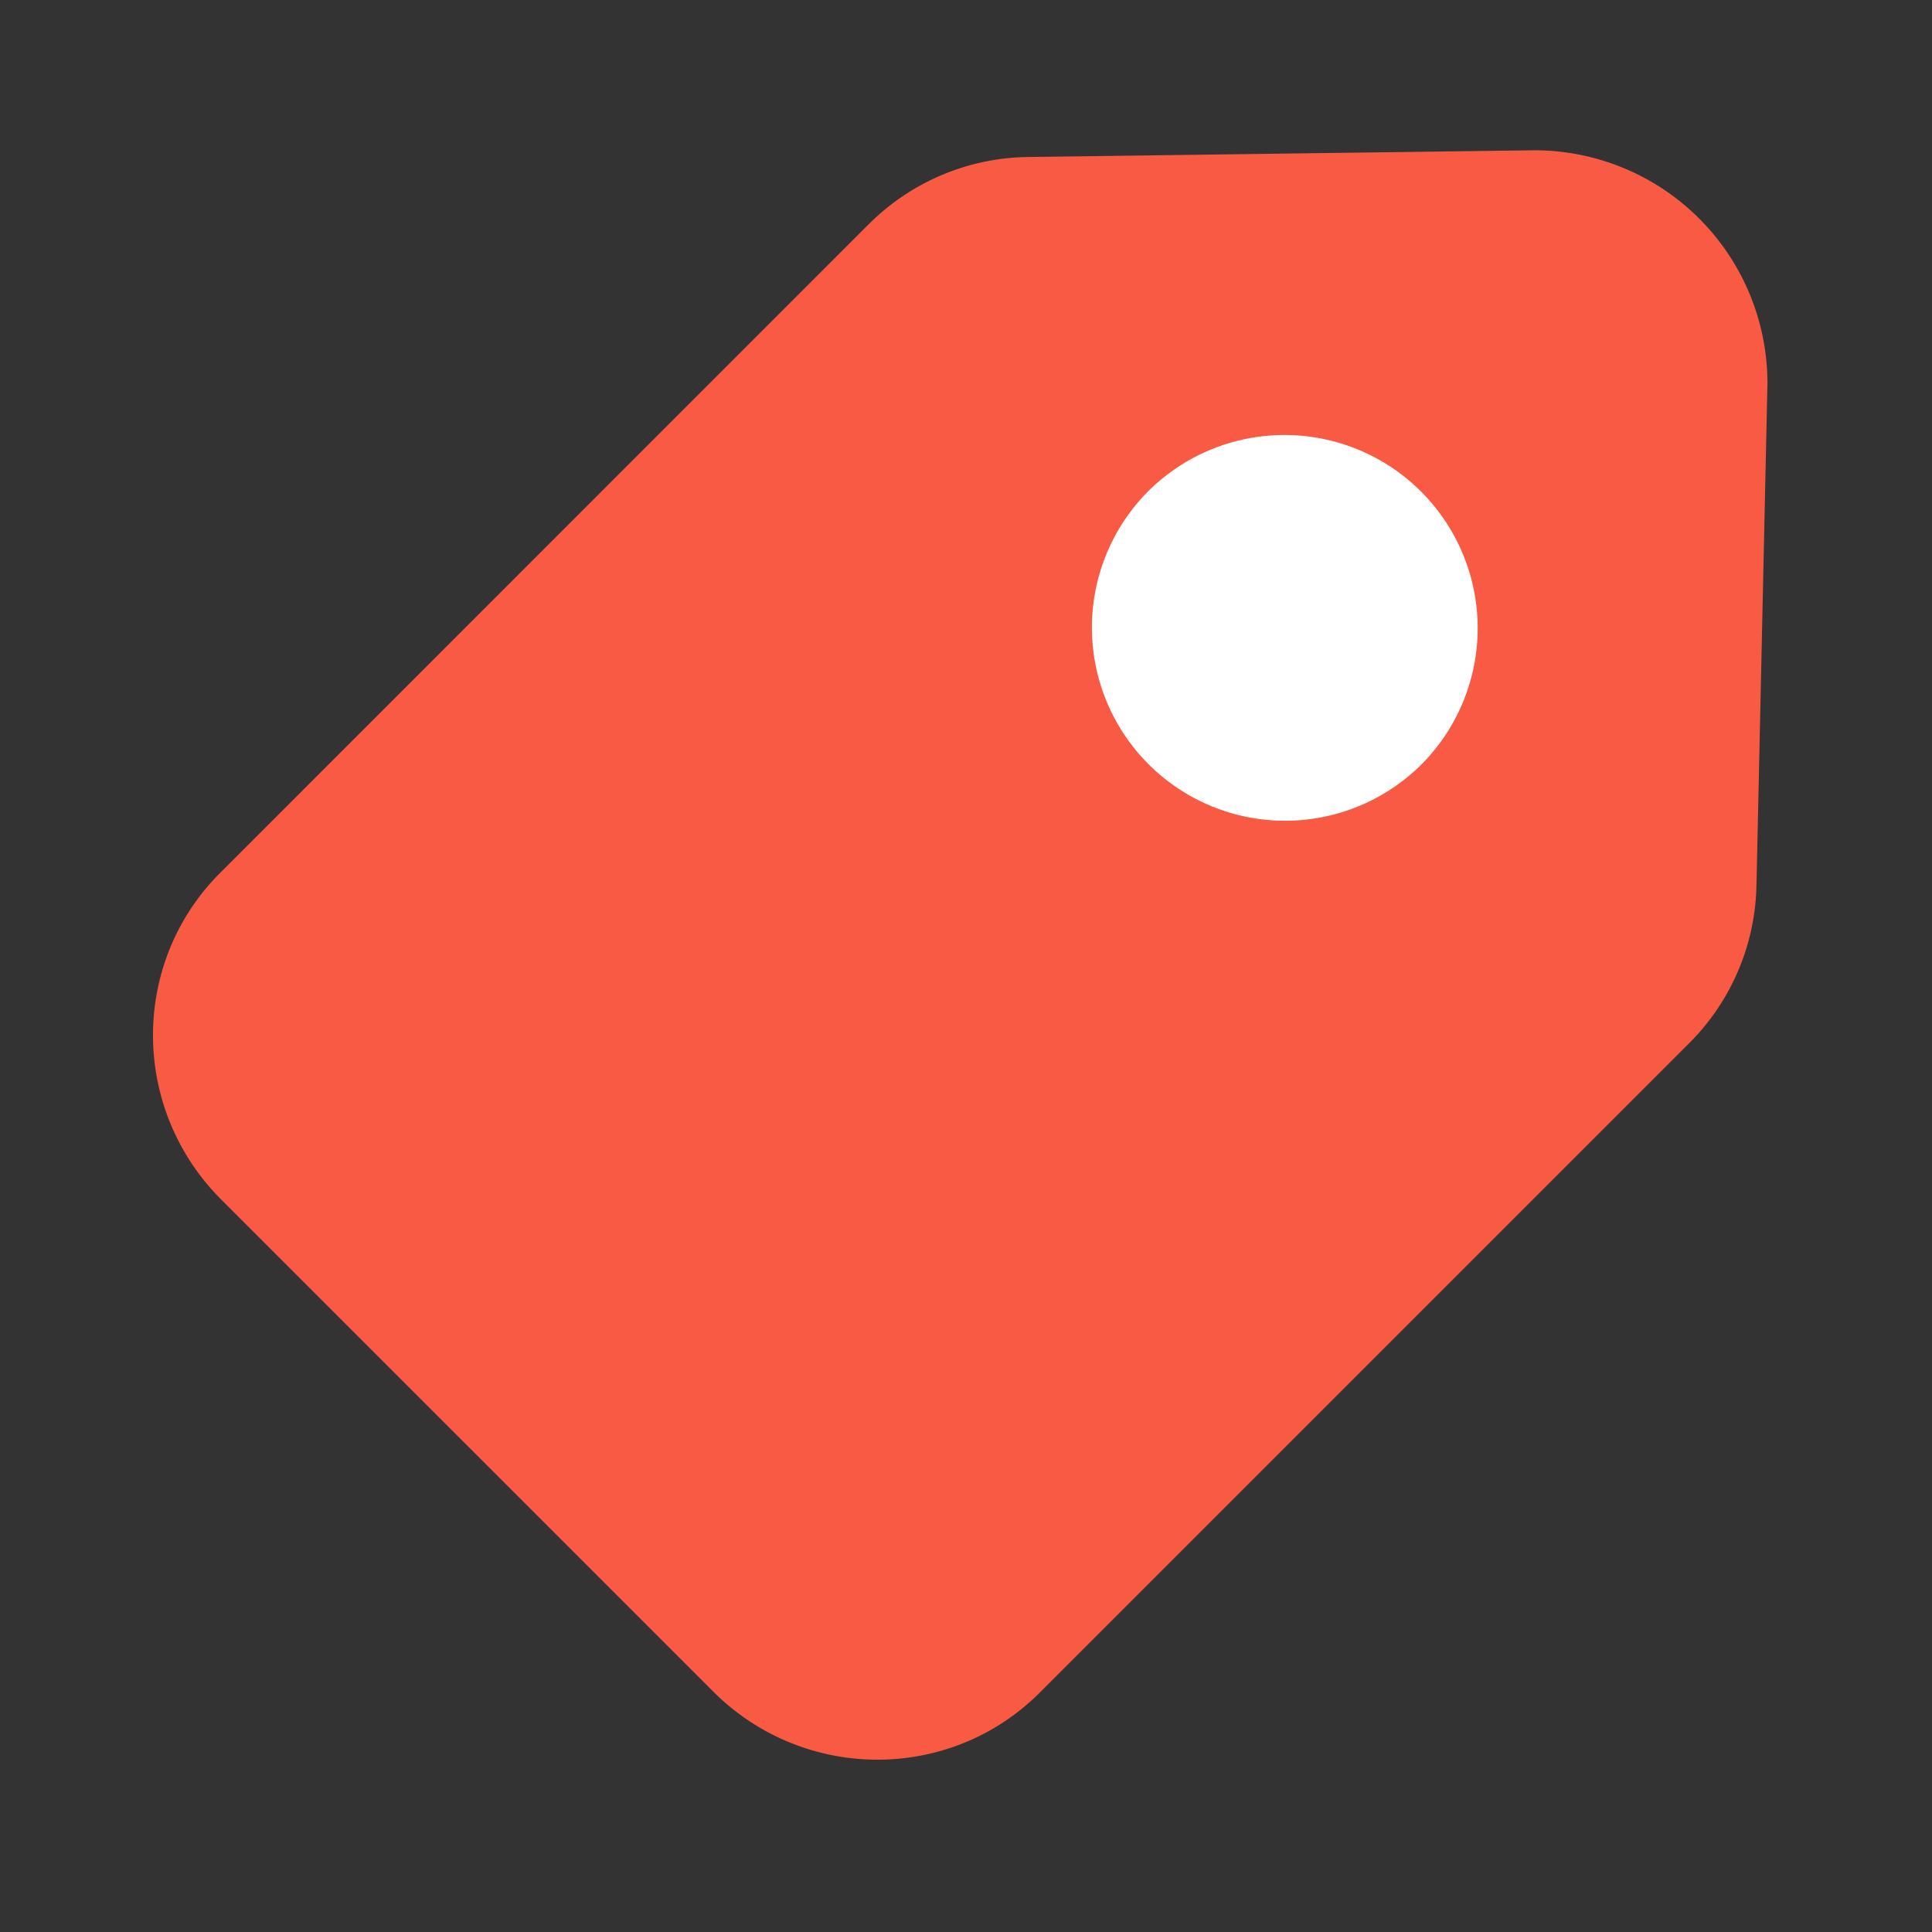 <?xml version="1.0" standalone="no"?><!DOCTYPE svg PUBLIC "-//W3C//DTD SVG 1.1//EN" "http://www.w3.org/Graphics/SVG/1.1/DTD/svg11.dtd"><svg t="1682651191755" class="icon" viewBox="0 0 1024 1024" version="1.1" xmlns="http://www.w3.org/2000/svg" p-id="3668" data-spm-anchor-id="a313x.7781069.0.i0" xmlns:xlink="http://www.w3.org/1999/xlink" width="200" height="200"><rect x="0" y="0" width="1024" height="1024" fill="#333333" stroke="none"/><path d="M460.554 118.743a121.528 121.528 0 0 1 84.378-35.533L811.827 79.667a123.515 123.515 0 0 1 124.928 120.791l0.041 2.601-5.837 266.404a121.528 121.528 0 0 1-35.512 83.313L551.096 897.126c-47.657 47.636-125.174 47.35-173.158-0.635L117.268 635.822c-47.985-47.985-48.271-125.501-0.614-173.158L460.534 118.743z" fill="#F95A44" p-id="3669" data-spm-anchor-id="a313x.7781069.0.i2" class="selected"></path><path d="M609.649 259.297a102.4 102.4 0 1 0 144.794 144.814 102.4 102.4 0 0 0-144.794-144.794z" fill="#ffffff" p-id="3670" data-spm-anchor-id="a313x.7781069.0.i1" class=""></path></svg>